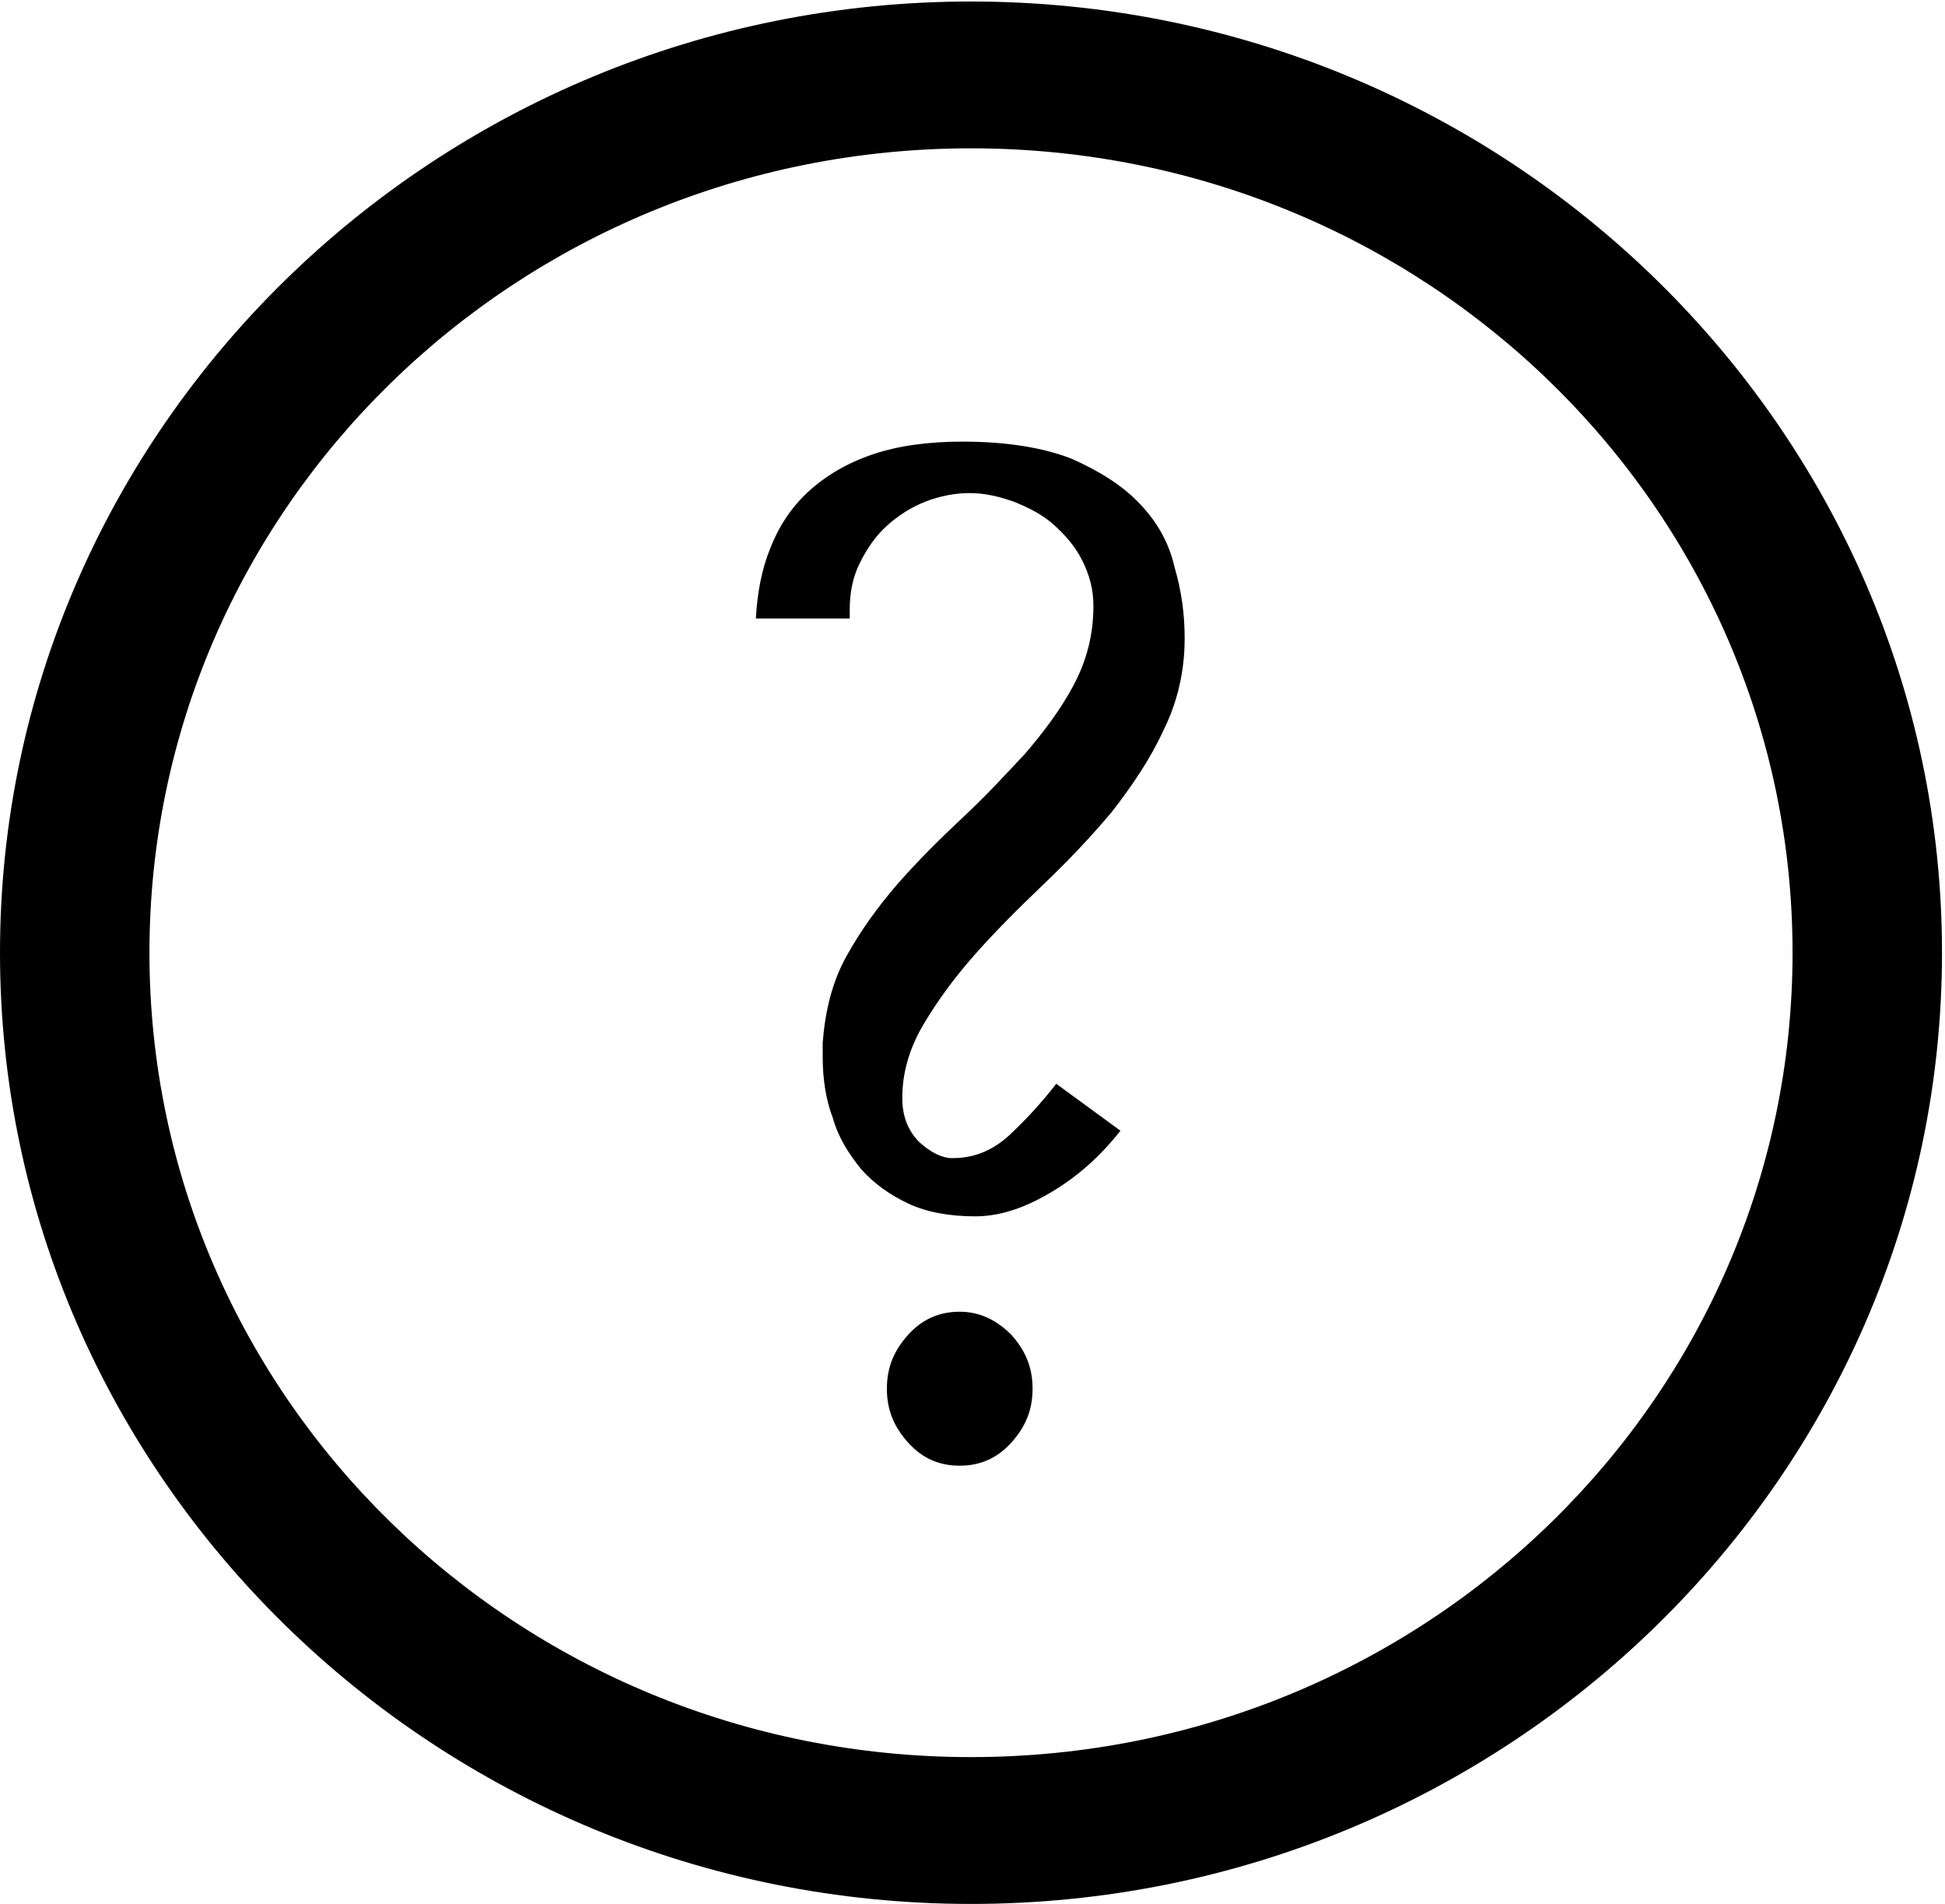 <svg xmlns="http://www.w3.org/2000/svg" class="dibsvg-svg dibsvg-circle-question-mark-empty" viewBox="0 0 518 507">
    <path d="M258.6.4C116 .4 0 114.2 0 253.7S116 507 258.6 507c142.6 0 258.6-113.8 258.6-253.3S401.2.4 258.6.4zm0 467.5c-121 0-218.8-95.9-218.8-214.2 0-118.3 97.8-214.2 218.8-214.2 121 0 218.8 95.9 218.8 214.2 0 118.3-97.8 214.2-218.8 214.2z"/>
    <path d="M255.6 349.3c-5.3 0-9.9 1.9-13.7 6.1-3.8 4.2-5.7 8.7-5.7 14.4 0 5.7 1.9 10.2 5.7 14.4 3.8 4.2 8.3 6.1 13.7 6.1 5.3 0 9.9-1.9 13.7-6.1 3.8-4.2 5.7-8.7 5.7-14.4 0-5.7-1.9-10.2-5.7-14.4-3.9-3.9-8.4-6.1-13.7-6.1z"/>
    <path d="M303.7 134.3c-4.6-4.9-10.6-8.7-18.2-12.1-7.6-3-17.4-4.6-29.2-4.6-9.1 0-17.1 1.1-23.9 3.4-6.8 2.3-12.5 5.7-17.1 9.9-4.6 4.2-8 9.5-10.2 15.2-2.3 5.7-3.4 11.8-3.8 18.6h25v-2.3c0-4.6.8-8.7 2.7-12.5 1.9-3.8 4.2-7.2 7.2-9.9s6.4-4.9 10.2-6.4c3.8-1.5 8-2.3 11.8-2.3 3.8 0 7.6.8 11.8 2.3 3.8 1.5 7.6 3.4 10.6 6.1 3 2.7 5.7 5.7 7.6 9.5 1.9 3.8 3 7.6 3 12.1 0 8-1.9 14.8-5.3 21.2-3.4 6.4-8 12.5-12.9 18.2-5.3 5.7-10.6 11.4-16.7 17.1-6.1 5.7-11.8 11.4-17.1 17.4-5.3 6.1-9.9 12.5-13.7 19.3-3.8 6.8-5.7 14.4-6.4 23.1v3.8c0 5.7.8 11.4 2.7 16.3 1.5 5.3 4.2 9.5 7.6 13.7 3.4 3.8 7.6 6.8 12.5 9.1s11 3.4 17.8 3.4c6.1 0 12.5-1.9 19.7-6.1 7.2-4.2 13.3-9.5 19-16.7l-17.1-12.5c-3.8 4.9-8 9.5-12.5 13.7-4.6 4.2-9.5 6.1-15.2 6.1-2.7 0-5.7-1.5-8.7-4.2-3-3-4.6-6.8-4.6-11.8 0-6.8 1.9-13.3 5.7-19.7 3.8-6.4 8.3-12.5 13.7-18.6 5.4-6.1 11.4-12.1 18.2-18.6 6.4-6.1 12.5-12.5 18.2-19.3 5.3-6.8 10.2-14 13.7-21.6 3.8-7.6 5.7-15.9 5.7-24.6 0-6.4-.8-12.5-2.7-19-1.5-6.5-4.5-11.8-9.1-16.7z"/>
</svg>
